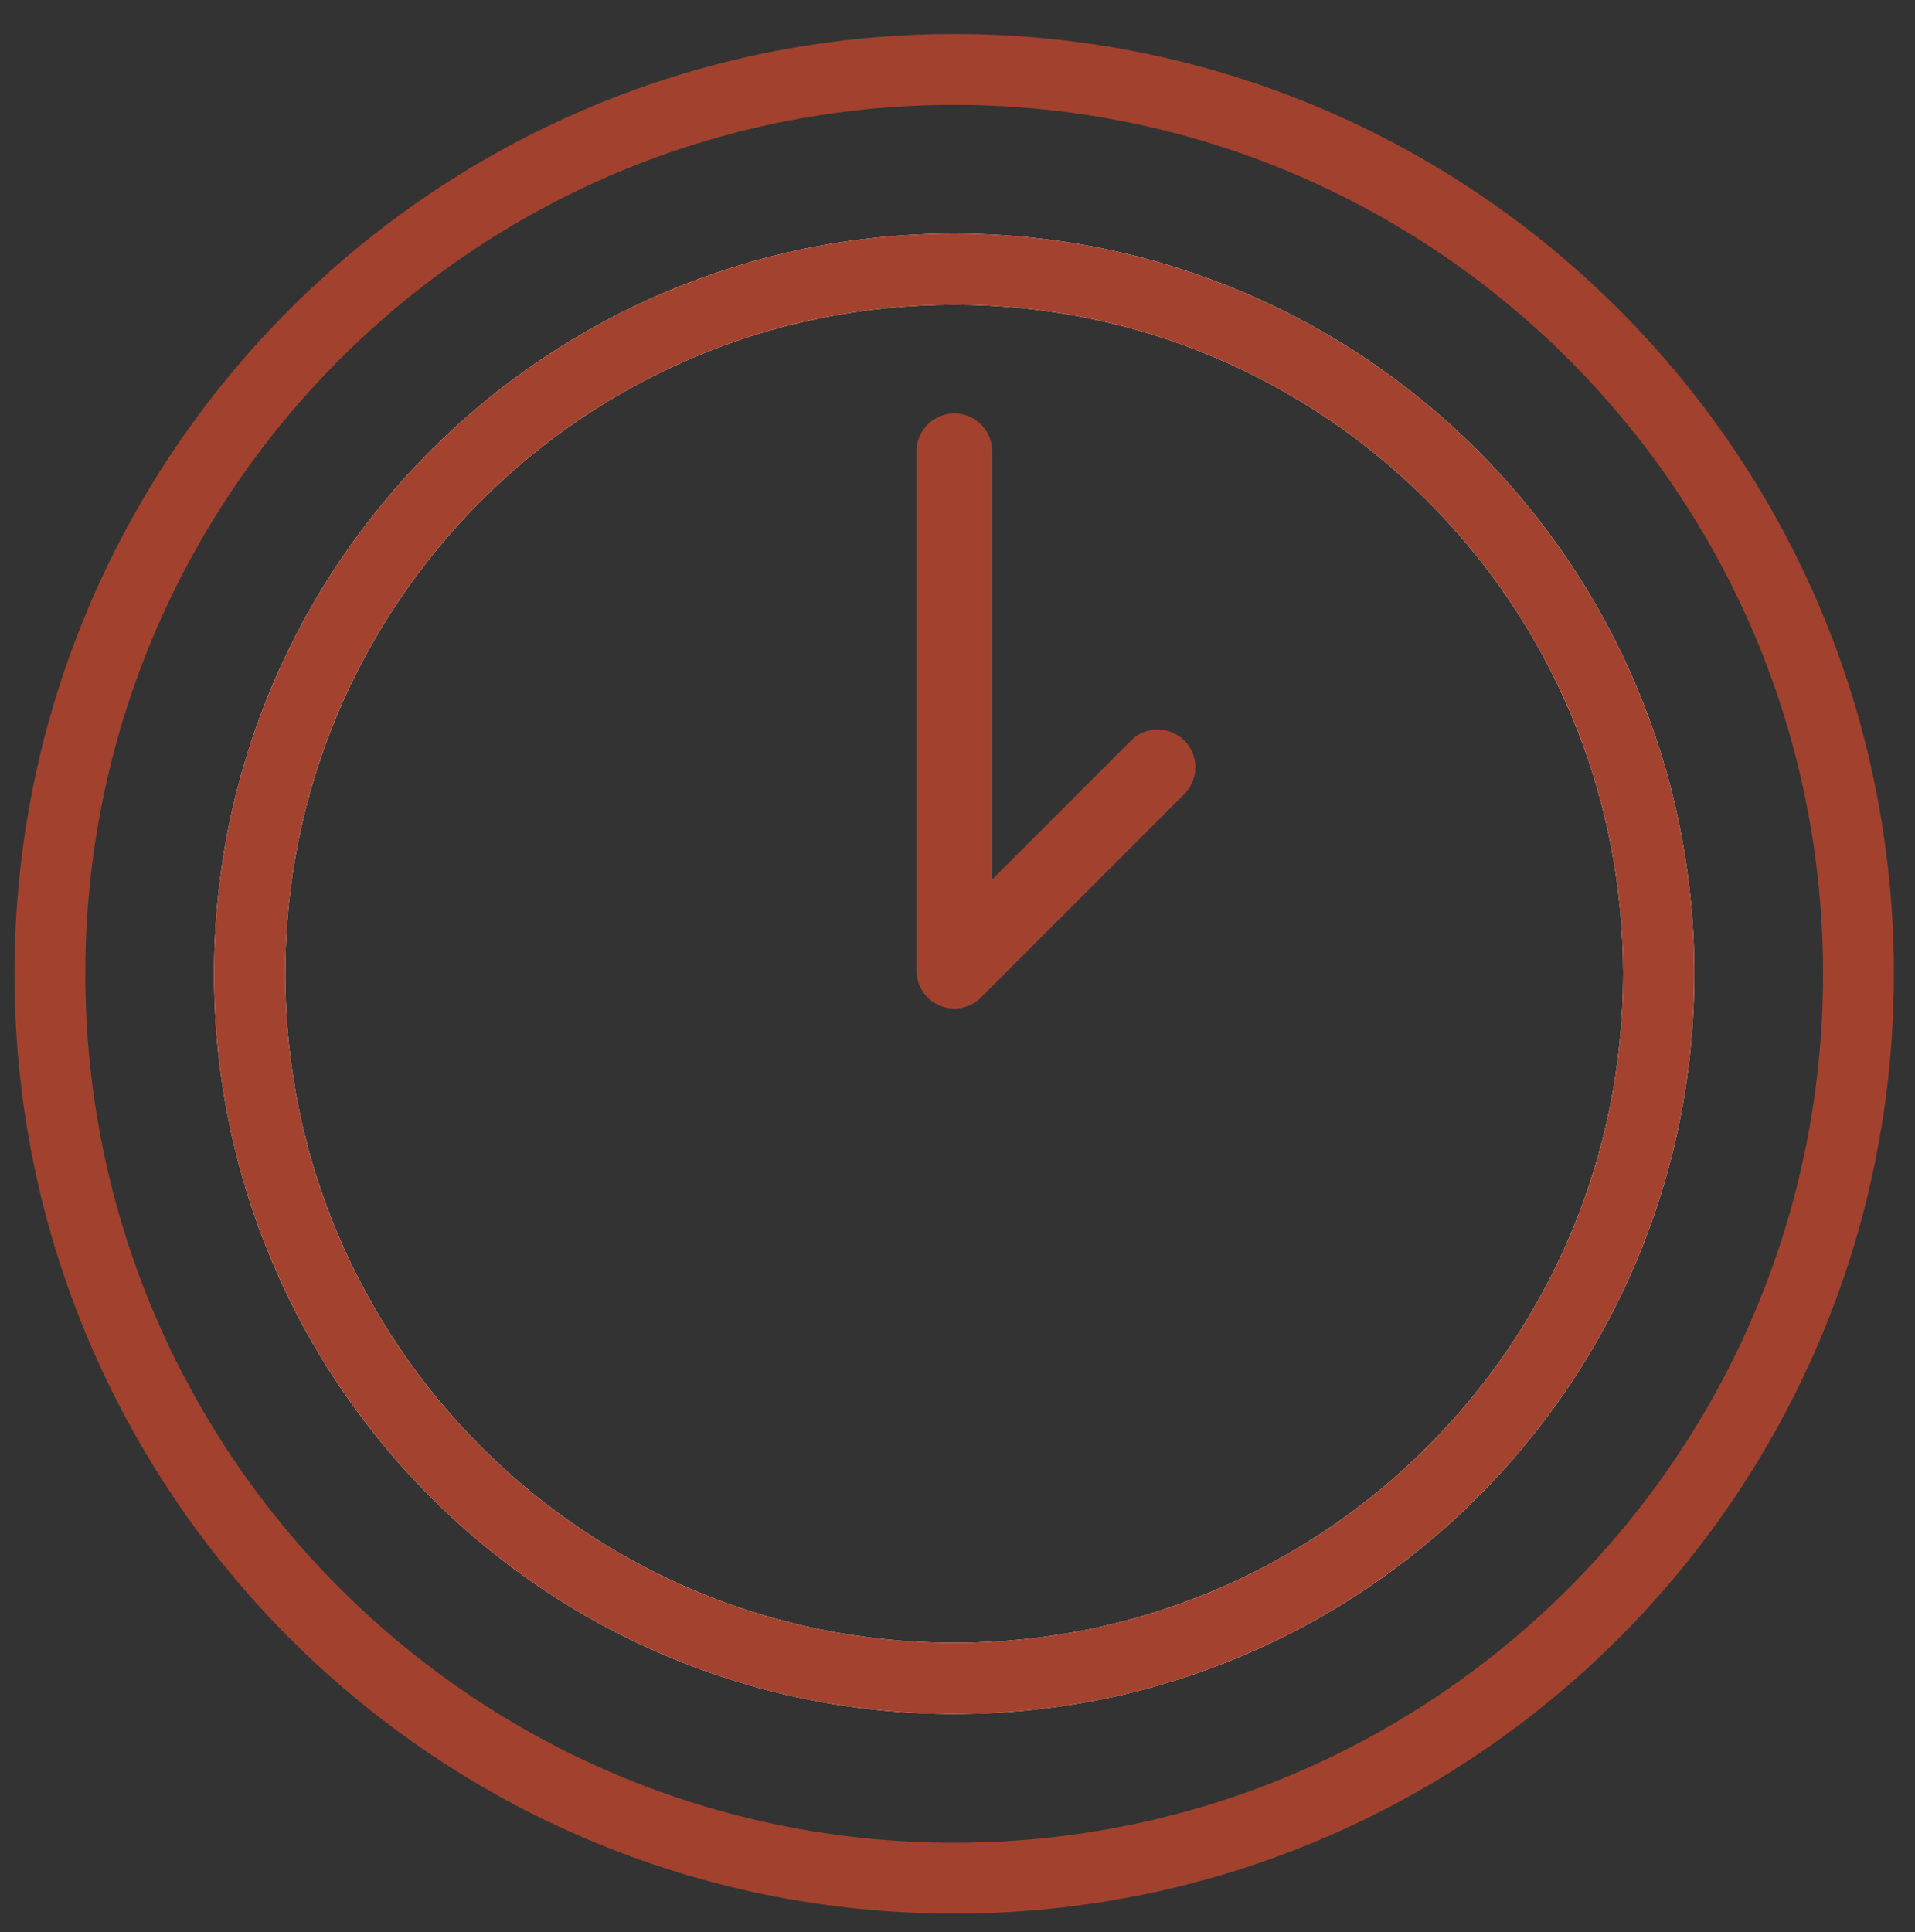 <?xml version="1.0" encoding="utf-8"?>
<!-- Generator: Adobe Illustrator 23.0.0, SVG Export Plug-In . SVG Version: 6.00 Build 0)  -->
<svg version="1.1" id="Capa_1" xmlns="http://www.w3.org/2000/svg" xmlns:xlink="http://www.w3.org/1999/xlink" x="0px" y="0px"
	 viewBox="0 0 1362.3 1374.3" style="enable-background:new 0 0 1362.3 1374.3;" xml:space="preserve">
<rect x="0" y="0" width="1362.3" height="1374.3" fill="#333333" stroke="none"/>
<style type="text/css">
	.st0{fill:#A2422E;}
	.st1{fill:#FFFFFF;}
	.st2{fill:#A3422E;}
</style>
<path class="st0" d="M678.8,166.2c-290.8,0-526.5,235.7-526.5,526.5c0,290.8,235.7,526.5,526.5,526.5
	c290.8,0,526.5-235.7,526.5-526.5C1205.3,401.9,969.6,166.2,678.8,166.2z M678.8,1168.6c-262.8,0-475.9-213.1-475.9-475.9
	c0-262.9,213.1-475.9,475.9-475.9c262.8,0,475.9,213.1,475.9,475.9C1154.7,955.5,941.7,1168.6,678.8,1168.6z"/>
<path class="st0" d="M678.8,24.2c-369.2,0-668.5,299.3-668.5,668.5s299.3,668.5,668.5,668.5c369.2,0,668.5-299.3,668.5-668.5
	S1048,24.2,678.8,24.2z M678.8,1310.8c-341.4,0-618.1-276.7-618.1-618.1c0-341.4,276.7-618.1,618.1-618.1
	c341.4,0,618.1,276.7,618.1,618.1C1296.9,1034.1,1020.2,1310.8,678.8,1310.8z"/>
<path class="st1" d="M678.8,166.2c-290.8,0-526.5,235.7-526.5,526.5c0,290.8,235.7,526.5,526.5,526.5
	c290.8,0,526.5-235.7,526.5-526.5C1205.3,401.9,969.6,166.2,678.8,166.2z M678.8,1168.6c-262.8,0-475.9-213.1-475.9-475.9
	c0-262.9,213.1-475.9,475.9-475.9c262.8,0,475.9,213.1,475.9,475.9C1154.7,955.5,941.7,1168.6,678.8,1168.6z"/>
<path class="st2" d="M678.8,166.2c-290.8,0-526.5,235.7-526.5,526.5c0,290.8,235.7,526.5,526.5,526.5
	c290.8,0,526.5-235.7,526.5-526.5C1205.3,401.9,969.6,166.2,678.8,166.2z M678.8,1168.6c-262.8,0-475.9-213.1-475.9-475.9
	c0-262.9,213.1-475.9,475.9-475.9c262.8,0,475.9,213.1,475.9,475.9C1154.7,955.5,941.7,1168.6,678.8,1168.6z"/>
<path class="st0" d="M850.4,545.8c0-14.9-12.1-26.9-26.9-26.9c-6.6,0-12.6,2.4-17.3,6.3l0,0l-0.5,0.5c-0.8,0.7-1.6,1.5-2.3,2.3
	l-97.6,97.6V321c0-14.9-12.1-26.9-26.9-26.9c-14.9,0-26.9,12.1-26.9,26.9v371.7h0.1c1.1,13.8,12.7,24.7,26.8,24.7
	c6.9,0,13.1-2.6,17.9-6.8l0,0l147.4-147.4l-0.1-0.1C848,558.4,850.4,552.3,850.4,545.8z"/>
</svg>
